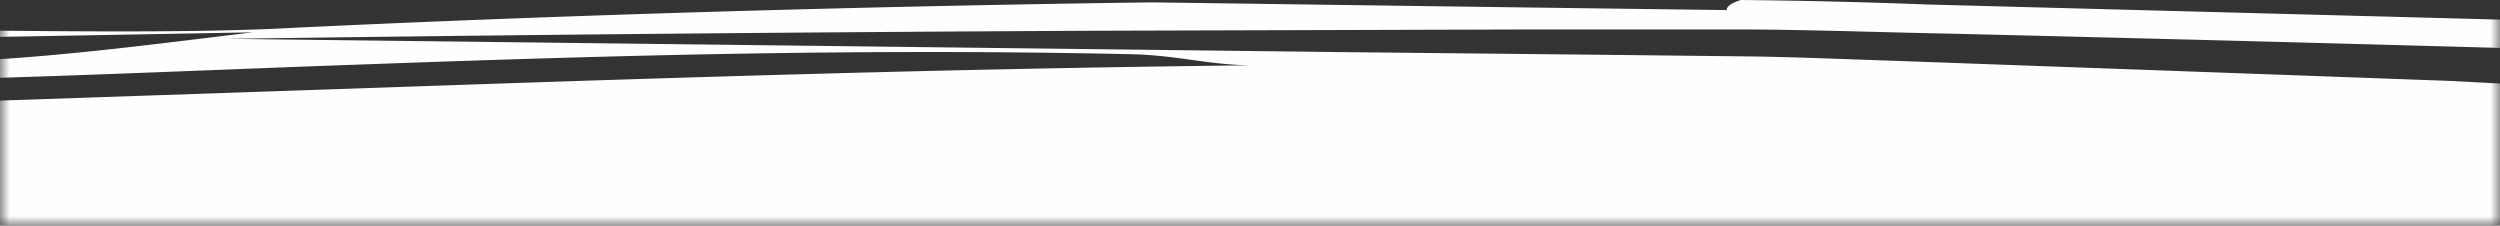 <svg xmlns="http://www.w3.org/2000/svg" xmlns:xlink="http://www.w3.org/1999/xlink" width="133" height="12" viewBox="0 0 133 12">
    <rect x="0" y="0" width="133" height="12" fill="#333333" stroke="none"/>
    <defs>
        <path id="a" d="M0 0h133v13H0z"/>
    </defs>
    <g fill="none" fill-rule="evenodd" transform="translate(0 -1)">
        <mask id="b" fill="#fff">
            <use xlink:href="#a"/>
        </mask>
        <path fill="#FEFEFE" d="M166.852 7.026a151.2 151.2 0 0 1-4.684-.068c-2.8-.065-5.58-.127-8.377-.189-7.938-.526-15.558-1.061-23.404-1.463-3.501-.126-6.99-.254-10.469-.38m0 0l-19.276-.697c-2.463-.076-4.922-.188-7.379-.225L85.9 3.922c-4.904-.051-9.8-.1-14.697-.152l-59.065-.704c15.4-.218 30.727-.356 45.993-.43l22.854-.068c3.802 0 7.6 0 11.396-.002 3.796.005 7.591.153 11.381.224 30.329.728 60.46 1.65 90.51 2.646 60.07 1.333 119.846 2.92 180.165 3.785-9.57.267-19.261.505-29.168.592-4.394.017-8.757.026-13.095.026a3767.85 3767.85 0 0 1-28.294-.114c-22.444-.677-44.1-1.674-66.216-2.427-22.12-.766-44.7-1.214-69.028-1.434a667.89 667.89 0 0 1 26.122.977c8.107.374 15.729.85 23.199 1.372l-22.37-.52c-7.455-.256-14.91-.51-22.382-.768-2.166.065-4.291.101-6.353.101M449 14V8.394c0-.038-6.368-.64-14.157-.64-4.996 0-10.016.056-15.073.147-2.183-.098-8.233.182-10.578.237-2.408-.065-4.817-.13-7.226-.188.185.021.37.044.555.067l-3.405-.141c-47.069-1.205-94.563-2.151-142.309-3.084l-38.42-.697c-12.822-.215-25.66-.402-38.523-.815-25.724-.679-51.5-1.358-77.306-2.04A343.563 343.563 0 0 0 92.61 1c-.483.155-.751.334-.751.536-10.244-.13-20.403-.27-30.562-.41l-2.153.029c-14.55.222-29.086.643-43.308 1.313-2.72.156-5.946.202-9.39.203-2.68 0-5.493-.03-8.305-.053l-4.795-.052-4.648-.114c-1.458-.03-2.872-.044-4.216-.046-1.43 0-2.782.018-4.026.06-43.61.9-89.618-.575-129.818 2.51l-15.432.098c3.83.223 7.915.302 11.812.302 2.263 0 4.464-.026 6.514-.068.662.017 1.255.056 1.686.122l3.422-.26c4.723.186 10.072.266 15.894.266 29.652.005 71.499-2.042 104.83-2.355 1.07-.007 2.141-.01 3.21-.01 2.319 0 4.633.01 6.946.01 2.312 0 4.622-.01 6.93-.057 5.683-.1 11.351-.202 17.008-.304C9.504 3.184 3.373 4.025-1.71 4.238l-4.622.132-4.665.024-9.428.03c-6.316.025-12.675.05-18.98.072-12.607.078-24.988.243-36.342.684 10.976.357 21.436.997 33.092.995 6.958-.003 14.073-.88 19.604-.877 3.761.068 6.044.09 8.296.09 12.16 0 23.416-.592 34.529-.976 9.778-.354 19.441-.642 29.509-.644 3.498-.001 7.043.034 10.661.112 2.546.027 4.239.56 6.568.596-15.95.172-31.06.66-46.235 1.186l-23.34.795c-5.17.147-10.398.171-15.72.171-2.279 0-4.577-.004-6.895-.004-6.85-.17-11.075-.308-15.549-.455-4.688.214-9.025.355-12.767.368a451.928 451.928 0 0 0-4.001-.015c-33.921.002-41.614 3.118-72.262 3.122-2.406 0-4.954-.02-7.666-.06 8.864-.003 20.33-.71 31.086-1.56 10.754-.7 20.796-1.57 26.817-2.115-23.162.175-69.761 1.62-96.898 1.874-33.085.374-28.6-.17-57.568 1.364-4.317.16-31.514.012-31.514.012s23.731 1.87 35.092 1.788c36.386-1.979 83.223-1.02 91.082-1.121 1.143.145-8.77 1.131-26.372 2.007-10.657.514-99.802-1.591-99.802-1.591V14" mask="url(#b)"/>
    </g>
</svg>
